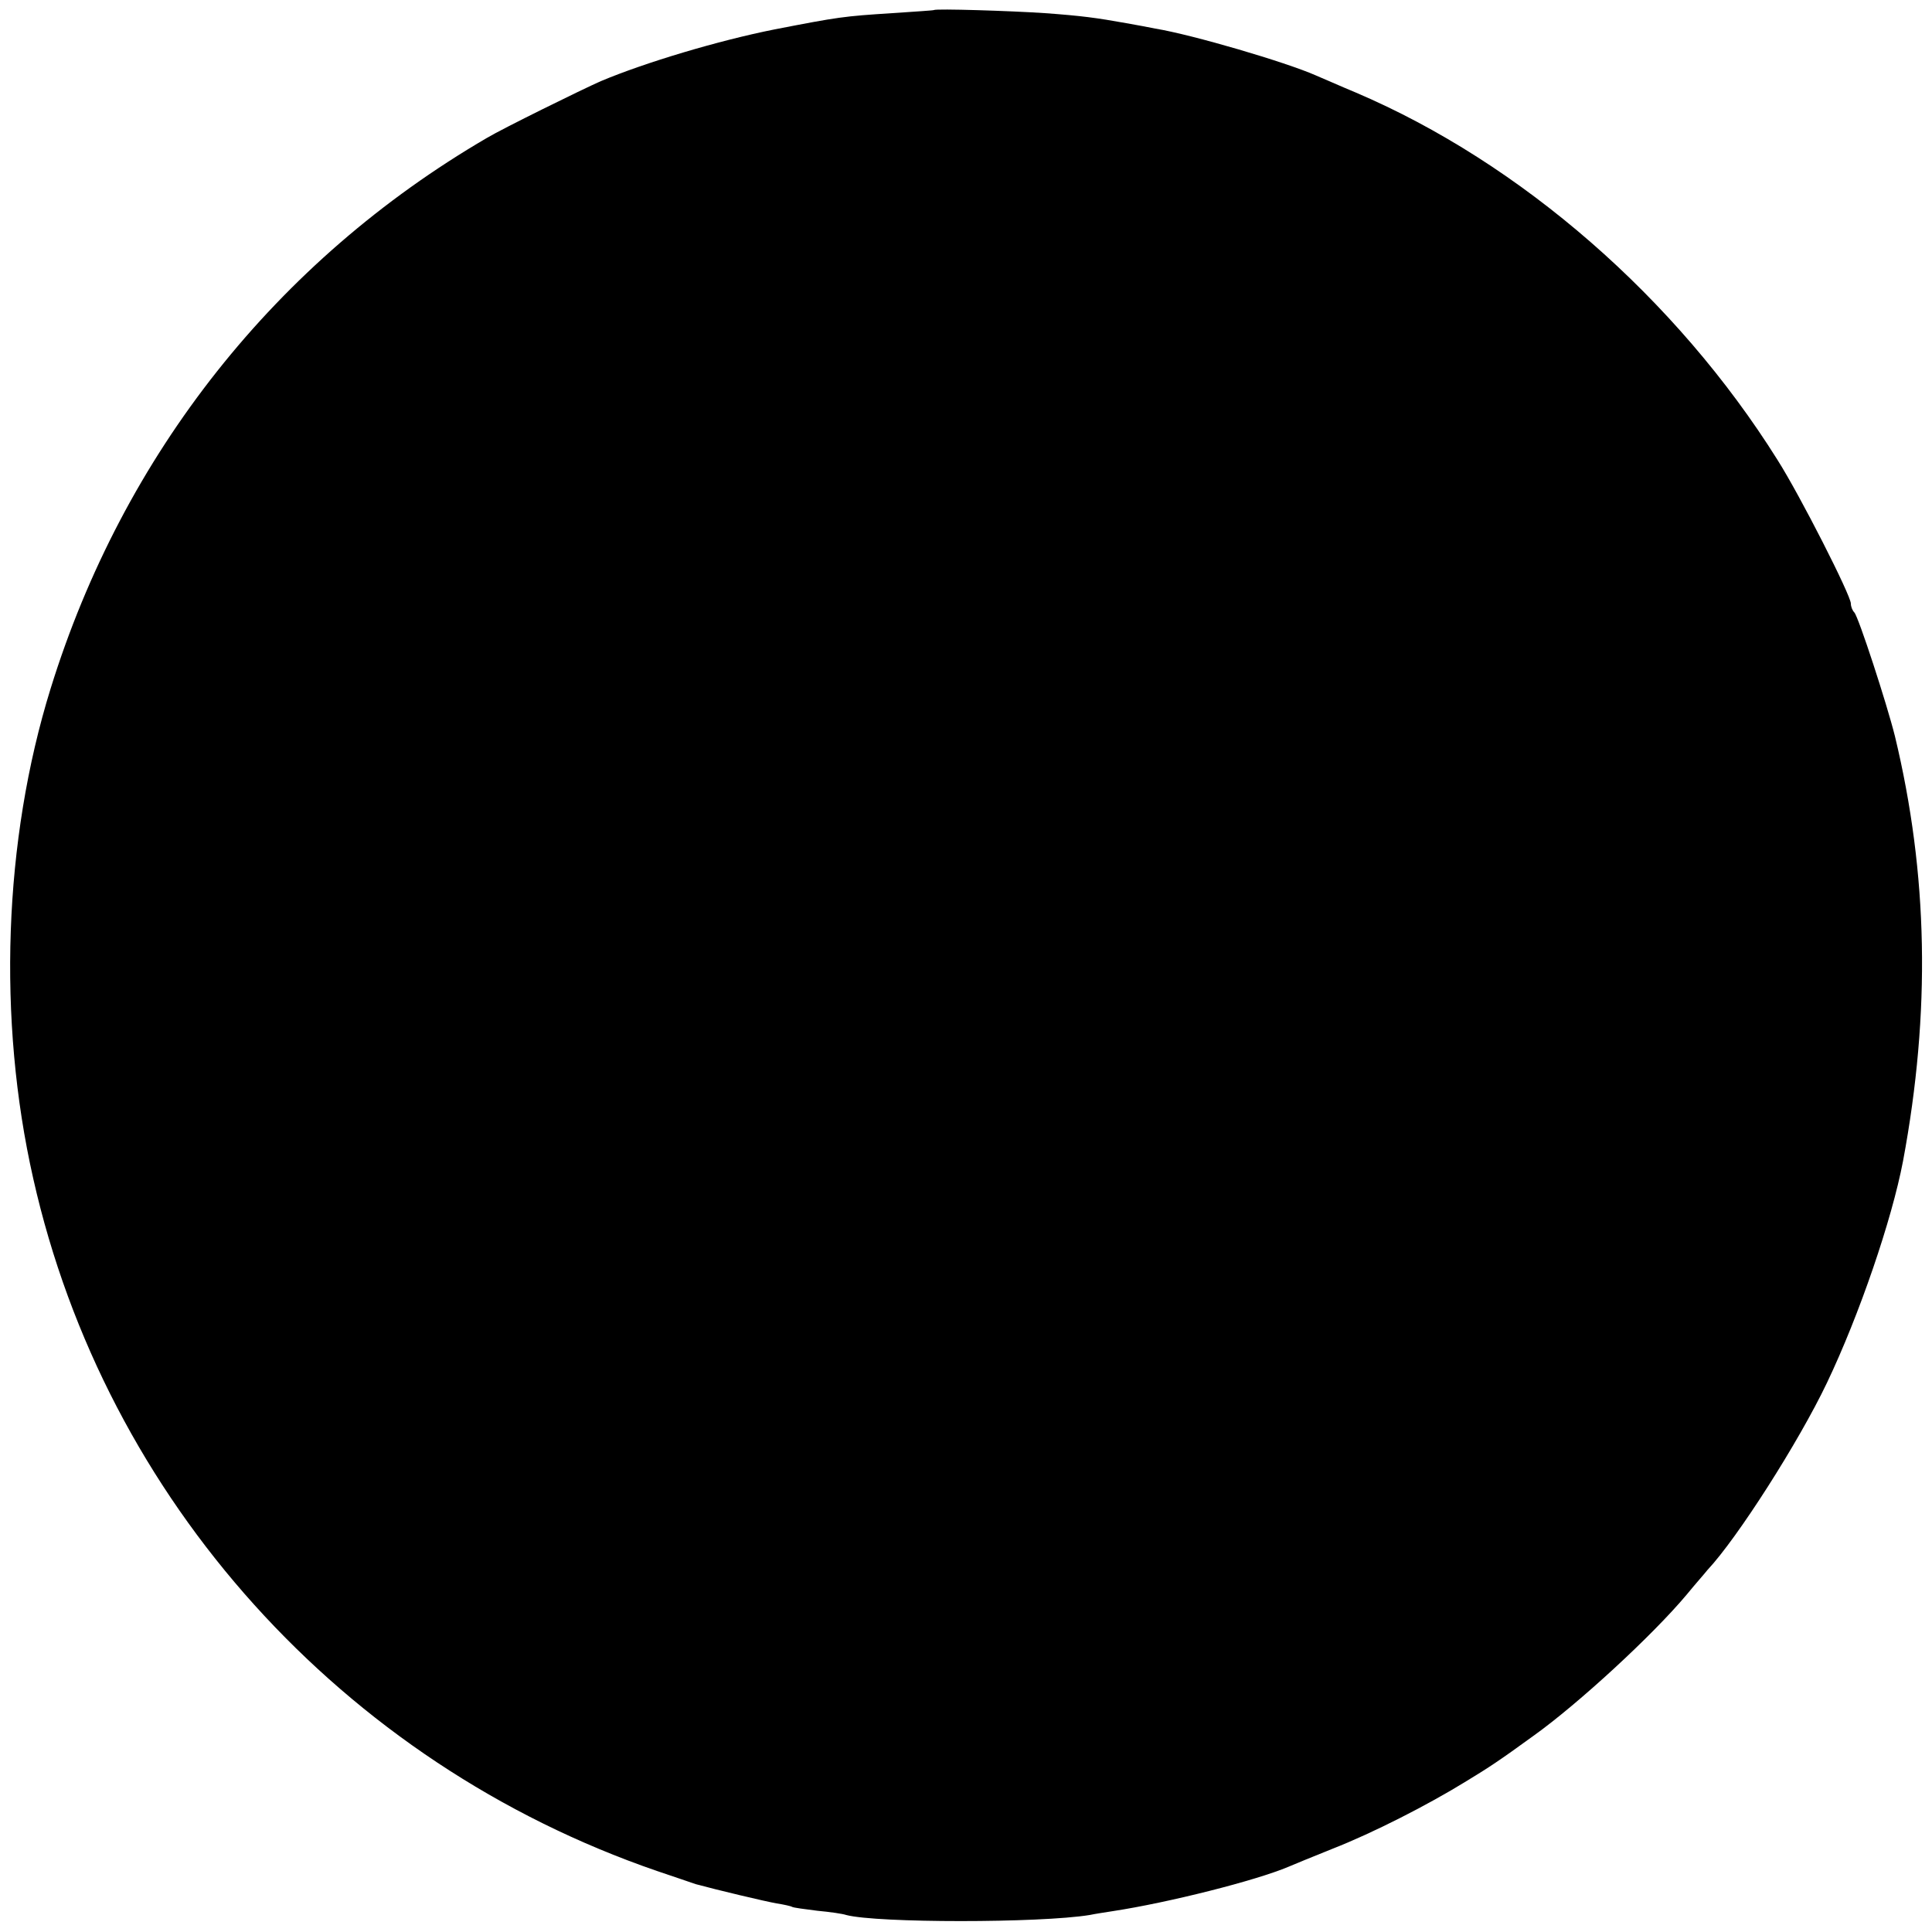 <?xml version="1.0" standalone="no"?>
<!DOCTYPE svg PUBLIC "-//W3C//DTD SVG 20010904//EN"
 "http://www.w3.org/TR/2001/REC-SVG-20010904/DTD/svg10.dtd">
<svg version="1.0" xmlns="http://www.w3.org/2000/svg"
 width="500pt" height="500pt" viewBox="0 0 500 500"
 preserveAspectRatio="xMidYMid meet">
<g transform="translate(0,500) scale(0.1,-0.1)"
fill="#000000" stroke="none">
<path d="M2417 4974 c-1 -1 -49 -4 -107 -8 -127 -8 -140 -10 -305 -42 -146
-29 -336 -86 -450 -134 -50 -22 -255 -123 -295 -147 -545 -318 -941 -818
-1129 -1425 -122 -393 -138 -857 -45 -1268 187 -832 800 -1512 1614 -1792 47
-16 92 -31 100 -34 55 -15 181 -45 210 -50 19 -3 37 -7 40 -9 3 -2 33 -6 65
-10 33 -3 67 -8 75 -11 80 -21 501 -21 630 0 14 3 41 7 60 10 144 22 370 79
455 115 11 5 63 26 115 47 102 40 244 112 346 175 56 34 85 53 173 117 116 83
308 260 396 365 22 27 47 55 54 64 77 82 236 331 309 484 84 176 168 422 197
574 72 386 65 743 -21 1100 -21 84 -94 308 -105 320 -5 5 -9 15 -9 23 0 21
-131 279 -190 372 -262 418 -664 768 -1090 950 -41 17 -88 38 -105 45 -77 34
-318 105 -415 121 -14 3 -47 9 -75 14 -78 14 -115 19 -211 26 -89 6 -282 12
-287 8z"/>
</g>
</svg>

